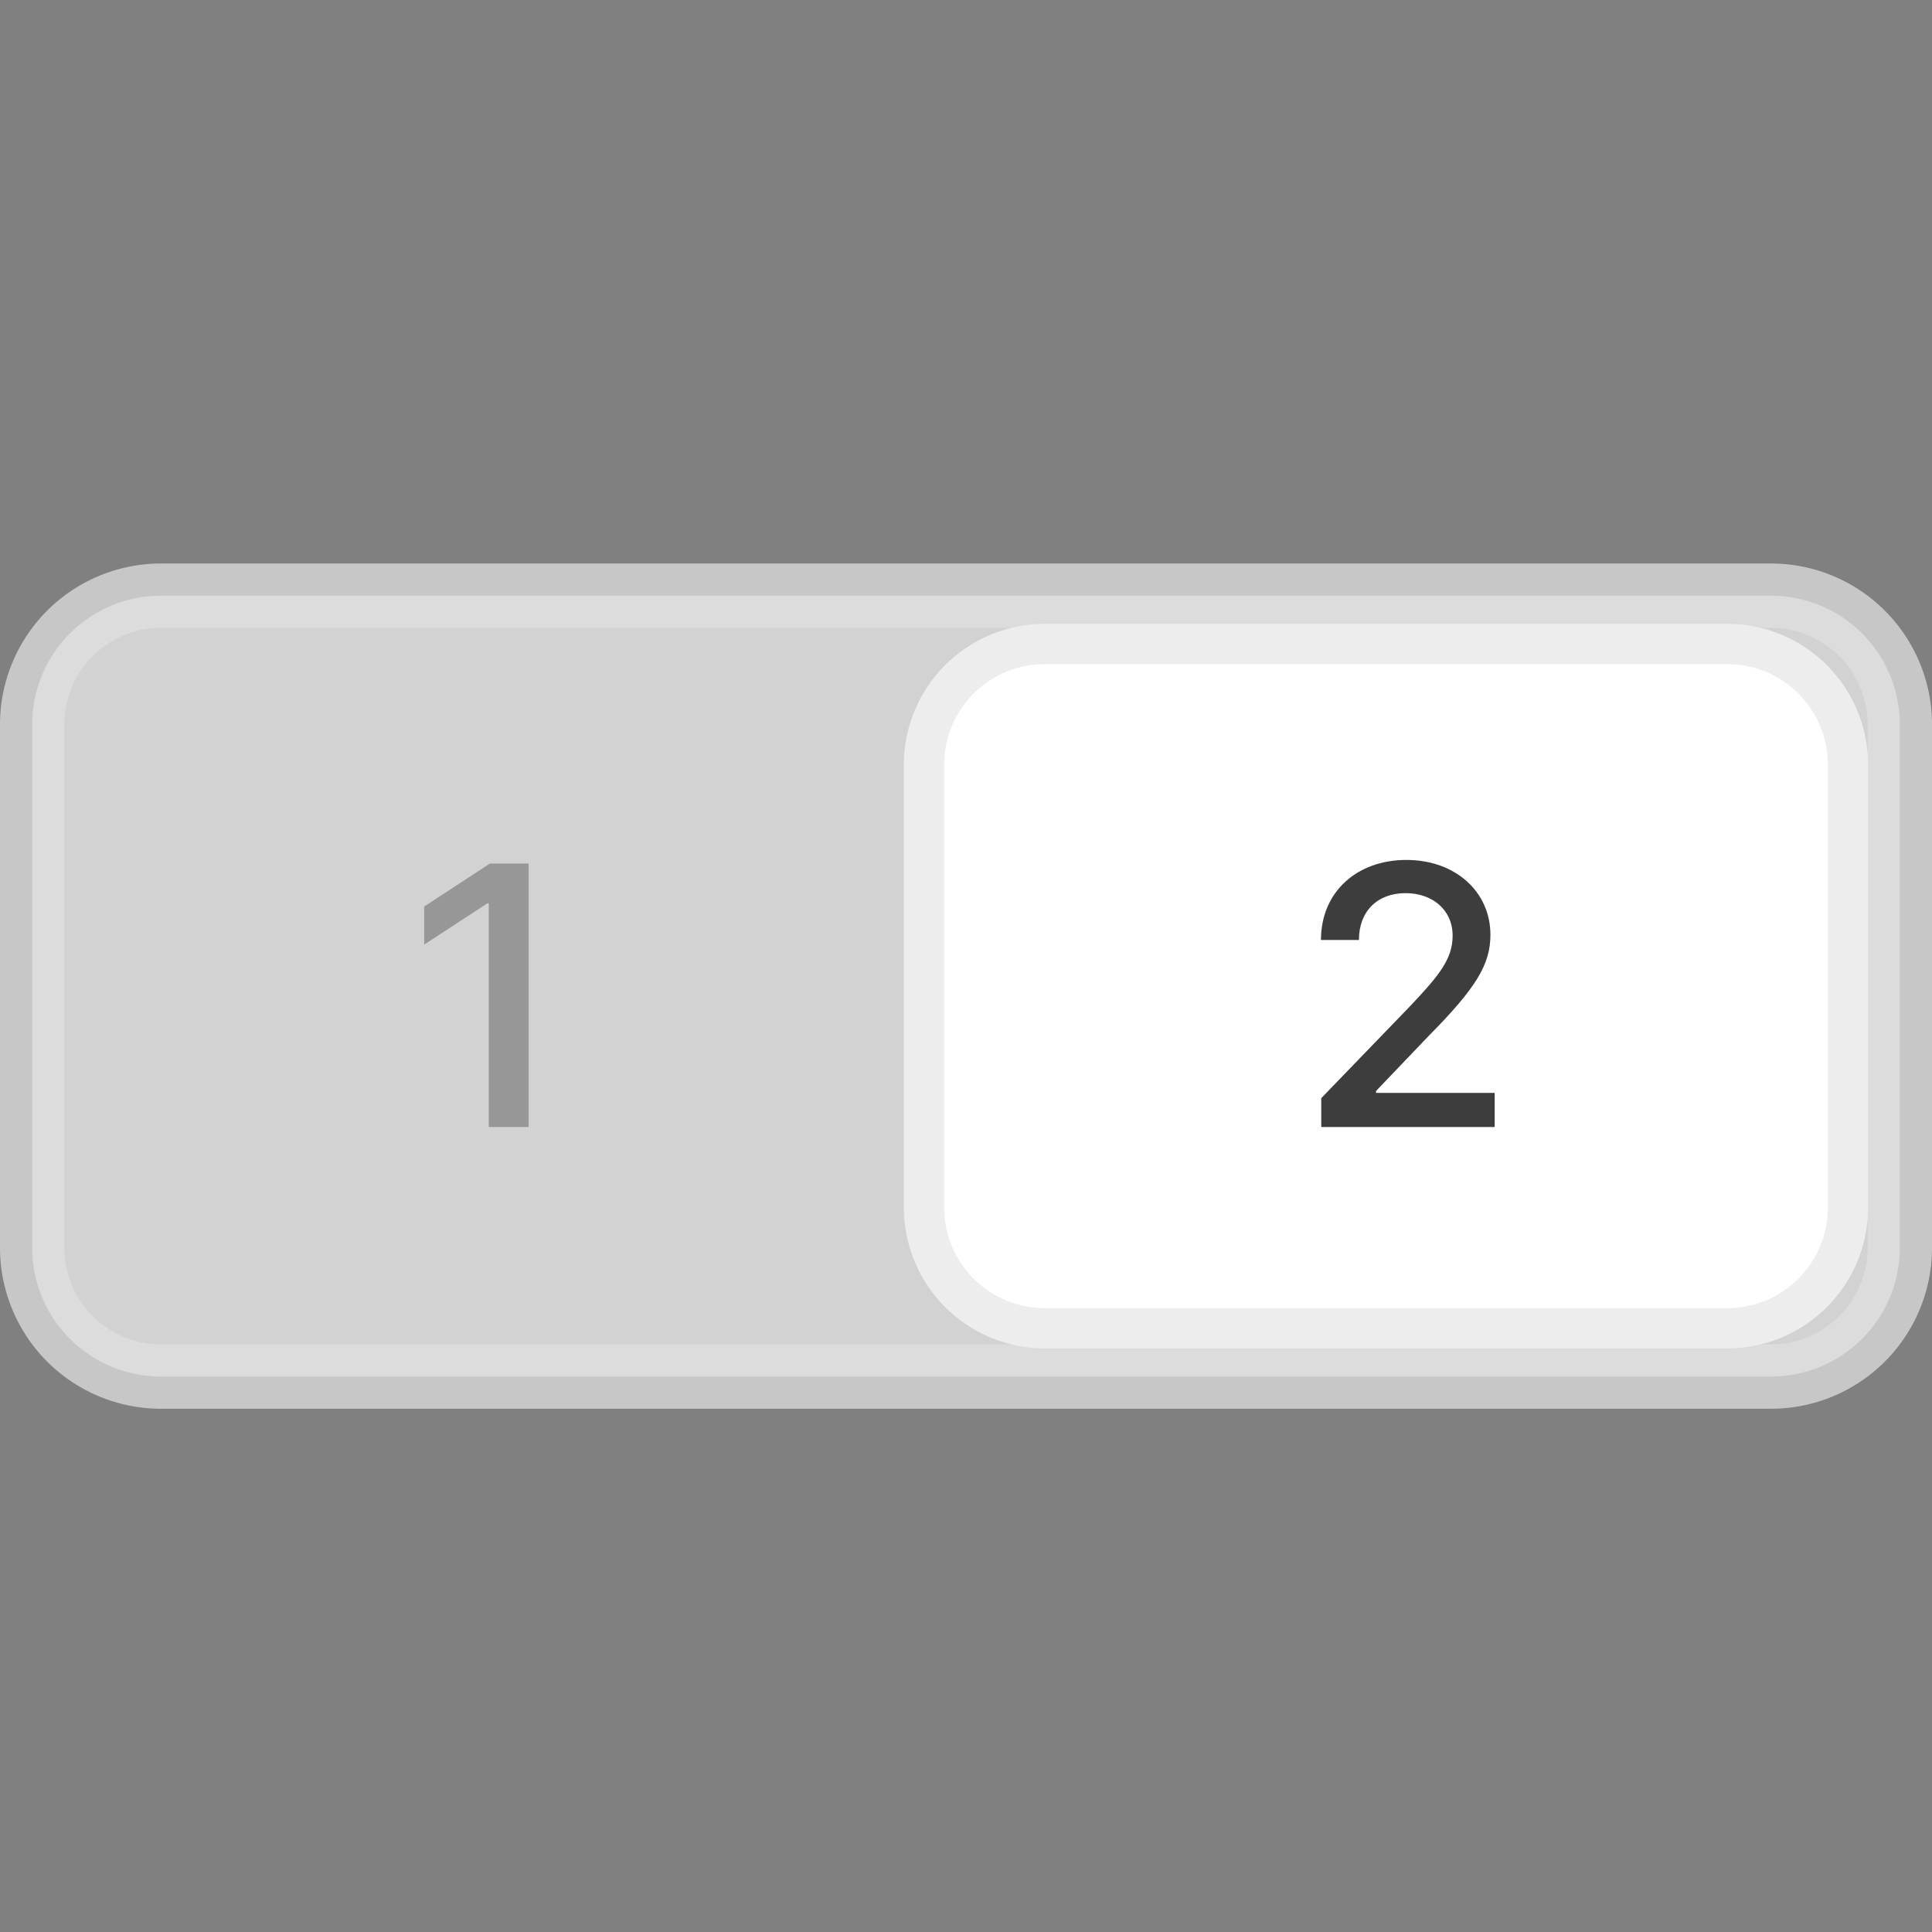 <svg width="48" height="48" fill="none" xmlns="http://www.w3.org/2000/svg"><rect width="100%" height="100%" fill="#808080" stroke="none"/><path opacity=".75" d="M.8 18A3.2 3.2 0 0 1 4 14.8h40a3.2 3.2 0 0 1 3.2 3.2v13a3.2 3.2 0 0 1-3.2 3.2H4A3.2 3.2 0 0 1 .8 31V18Z" fill="#EDEDED" stroke="#DEDEDE" stroke-width="1.6"/><path d="M22.956 19a3 3 0 0 1 3-3h16.957a3 3 0 0 1 3 3v11a3 3 0 0 1-3 3H25.957a3 3 0 0 1-3-3V19Z" fill="#fff" stroke="#EDEDED"/><path d="M13.134 21.454h-.962l-1.633 1.068v.946l1.566-1.023h.038V28h.991v-6.546Z" fill="#979797"/><path d="M32.826 28h4.309v-.847h-2.947v-.048l1.3-1.361c1.2-1.212 1.541-1.79 1.541-2.522 0-1.052-.856-1.857-2.09-1.857-1.224 0-2.12.793-2.12 1.988h.944c-.003-.703.45-1.163 1.157-1.163.664 0 1.17.409 1.17 1.06 0 .58-.346.995-1.049 1.74l-2.215 2.294V28Z" fill="#3D3D3D"/></svg>
